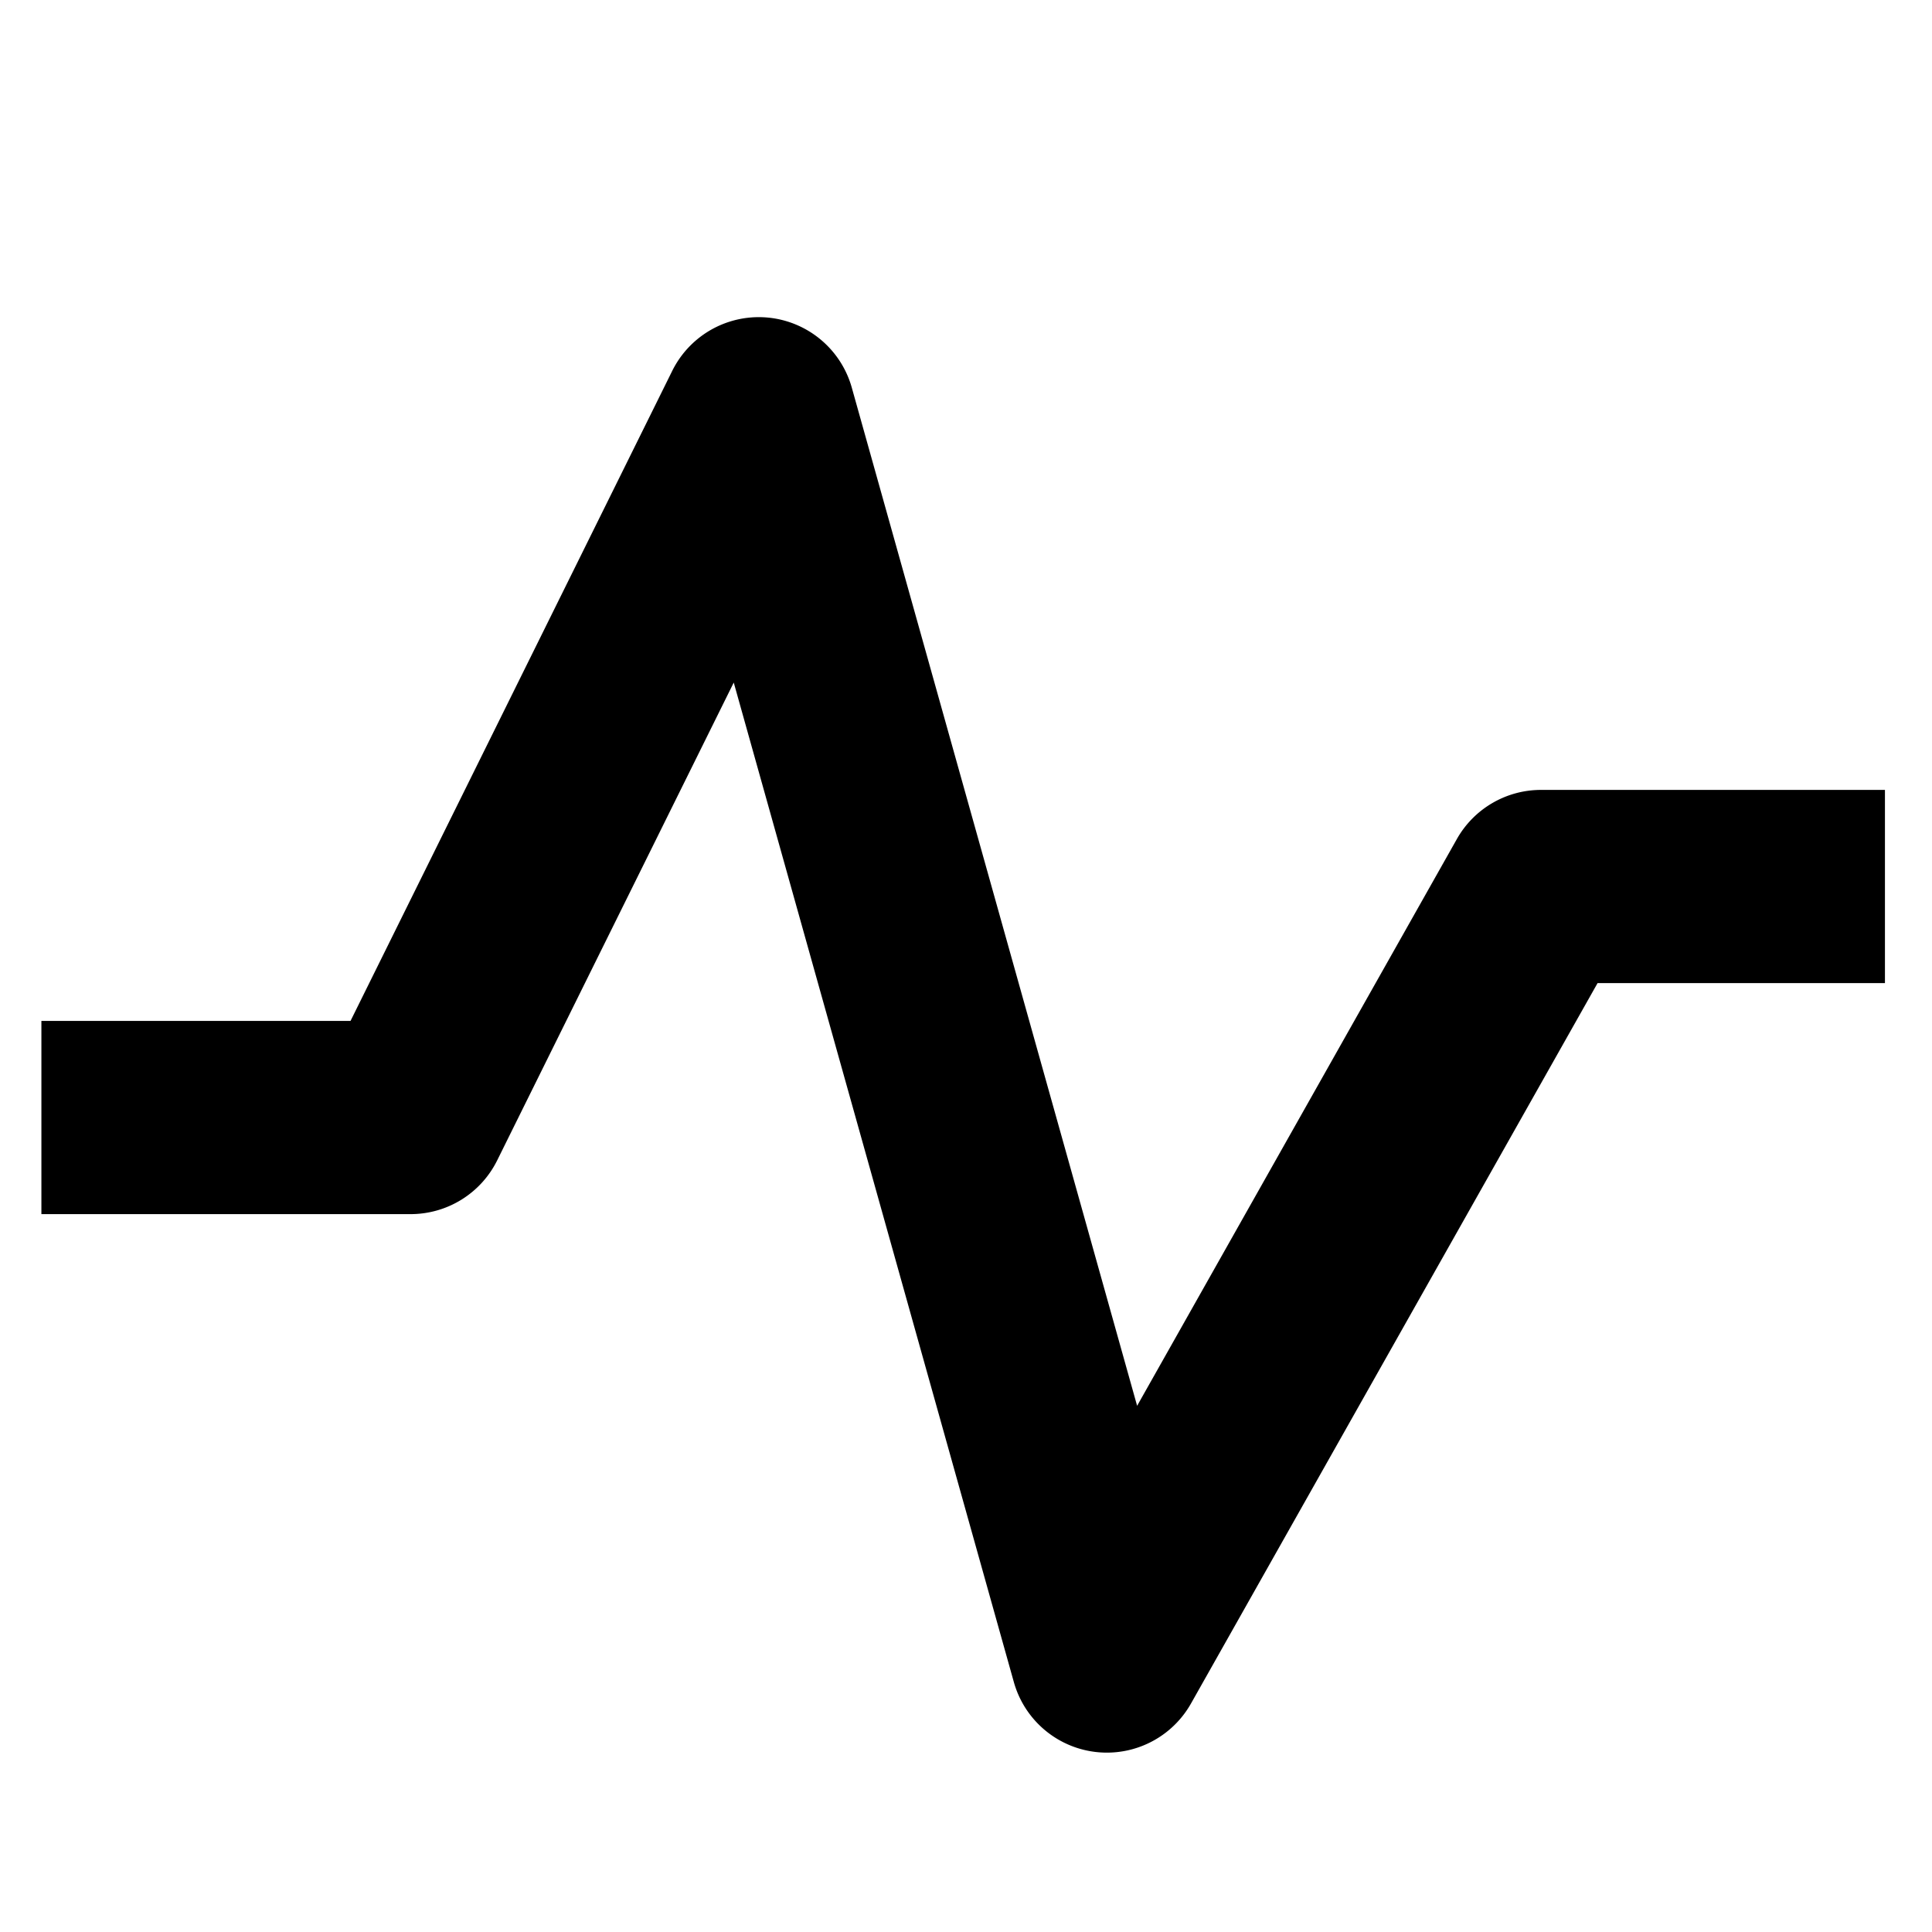 <?xml version="1.0" standalone="no"?><!DOCTYPE svg PUBLIC "-//W3C//DTD SVG 1.1//EN" "http://www.w3.org/Graphics/SVG/1.1/DTD/svg11.dtd"><svg t="1554802774482" class="icon" style="" viewBox="0 0 1024 1024" version="1.1" xmlns="http://www.w3.org/2000/svg" p-id="6771" xmlns:xlink="http://www.w3.org/1999/xlink" width="200" height="200"><defs><style type="text/css"></style></defs><path d="M846.702 521.07h152.357v-102.4h-182.272a51.2 51.2 0 0 0-44.617 26.039L602.697 745.106 451.511 205.605A51.2 51.2 0 0 0 356.206 196.754l-170.423 344.357H21.943v102.4h195.73a51.2 51.2 0 0 0 45.861-28.526l125.367-253.221 148.48 529.847a51.2 51.2 0 0 0 93.842 11.337l215.479-381.806z" p-id="6772"></path></svg>